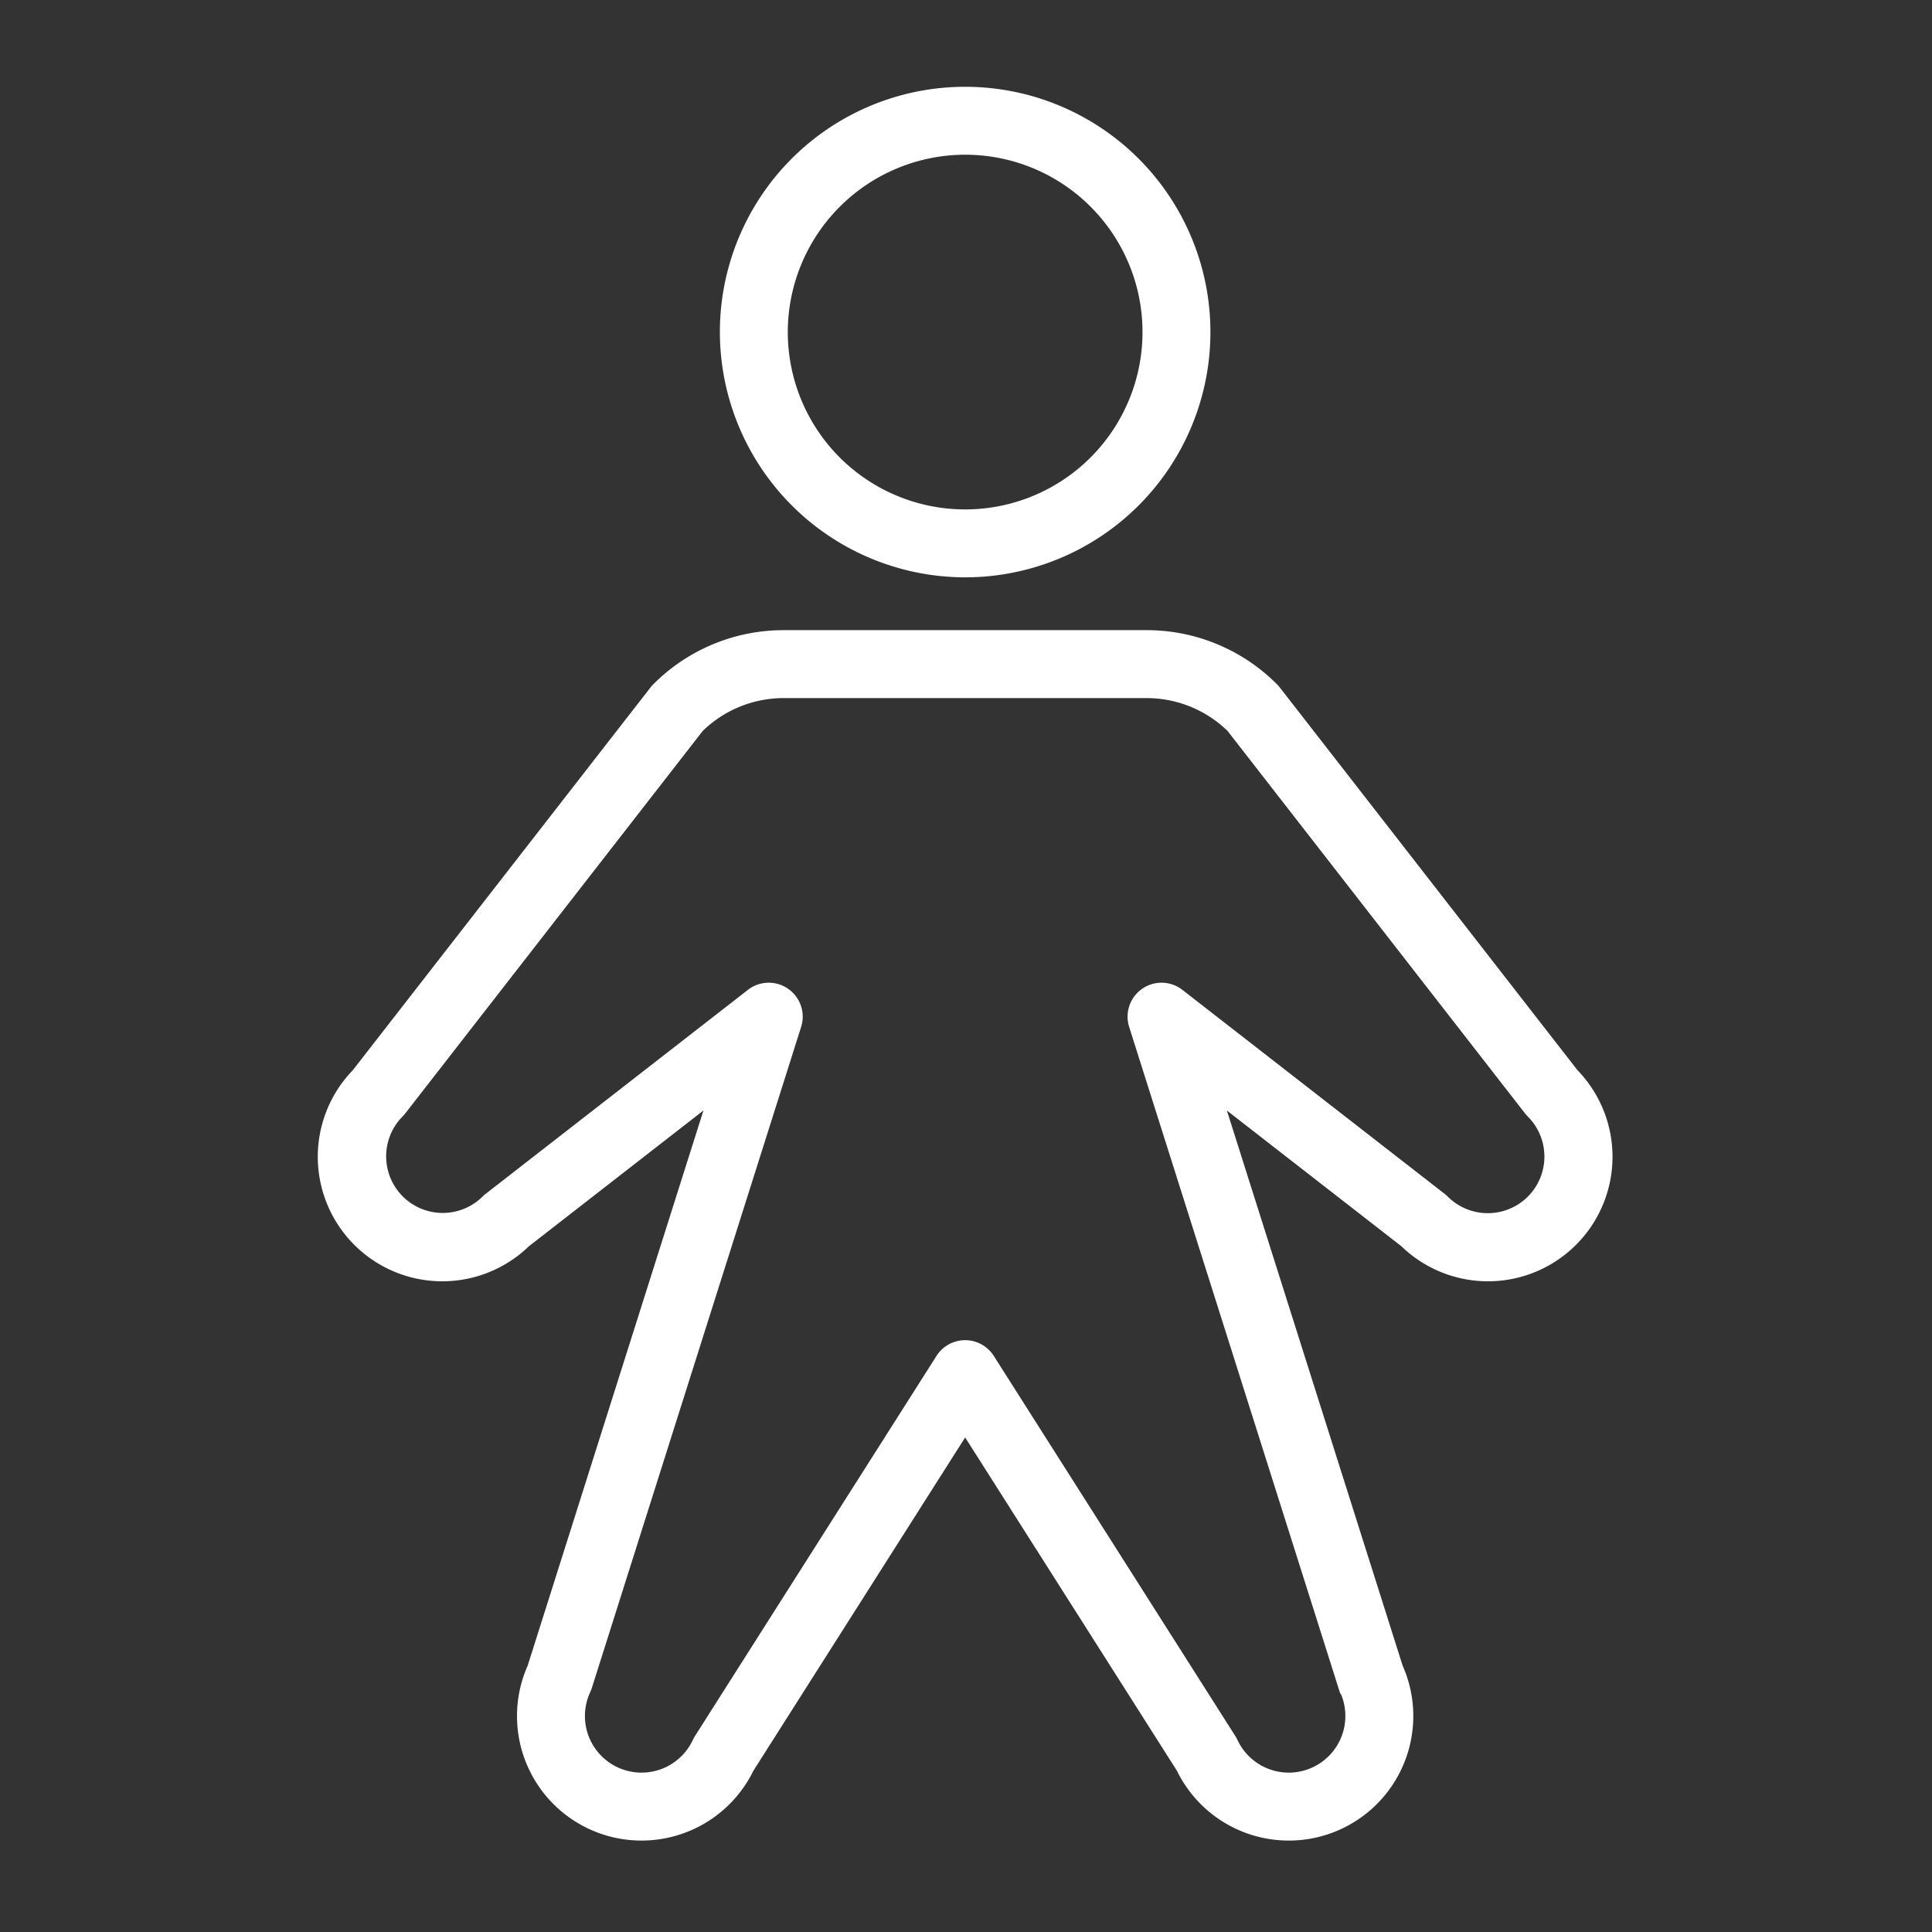 <!DOCTYPE svg PUBLIC "-//W3C//DTD SVG 1.1//EN" "http://www.w3.org/Graphics/SVG/1.1/DTD/svg11.dtd">
<!-- Uploaded to: SVG Repo, www.svgrepo.com, Transformed by: SVG Repo Mixer Tools -->
<svg fill="#ffffff" width="800px" height="800px" viewBox="0 0 256 256" id="Flat" xmlns="http://www.w3.org/2000/svg" stroke="#ffffff">
<rect x="0" y="0" width="256" height="256" fill="#333333" stroke="none"/>
<g id="SVGRepo_bgCarrier" stroke-width="0"/>
<g id="SVGRepo_tracerCarrier" stroke-linecap="round" stroke-linejoin="round"/>
<g id="SVGRepo_iconCarrier"> <path d="M127.887,76a32,32,0,1,0-32-32A32.036,32.036,0,0,0,127.887,76Zm0-56a24,24,0,1,1-24,24A24.027,24.027,0,0,1,127.887,20Zm80.756,122.131L169.187,91.402a3.977,3.977,0,0,0-.329-.373A23.844,23.844,0,0,0,151.887,84h-48a23.844,23.844,0,0,0-16.971,7.029,3.978,3.978,0,0,0-.329.373l-39.456,50.729a16,16,0,0,0,22.625,22.625L94.169,145.768l-23.778,75.104a16,16,0,0,0,28.998,13.521l28.499-44.854,28.499,44.854a16,16,0,0,0,28.998-13.521l-23.778-75.104,24.412,18.988a16,16,0,0,0,22.625-22.625Zm-5.844,16.781a8.01,8.01,0,0,1-11.314,0,3.958,3.958,0,0,0-.372-.329l-34.746-27.025a4,4,0,0,0-6.27,4.365l27.733,87.594a4.086,4.086,0,0,0,.188.483,8,8,0,0,1-14.502,6.762,4.022,4.022,0,0,0-.249-.455l-32.005-50.371a4,4,0,0,0-6.752,0L92.507,230.307a4.022,4.022,0,0,0-.249.455,8,8,0,0,1-14.502-6.762,4.088,4.088,0,0,0,.188-.483l27.733-87.594a4,4,0,0,0-6.27-4.365L64.662,158.583a3.96,3.96,0,0,0-.372.329,8,8,0,0,1-11.314-11.313,4.038,4.038,0,0,0,.329-.373L92.741,96.521A15.891,15.891,0,0,1,103.887,92h48a15.891,15.891,0,0,1,11.146,4.521l39.437,50.704a4.038,4.038,0,0,0,.329.373,8.001,8.001,0,0,1,0,11.313Z"/> </g>
</svg>